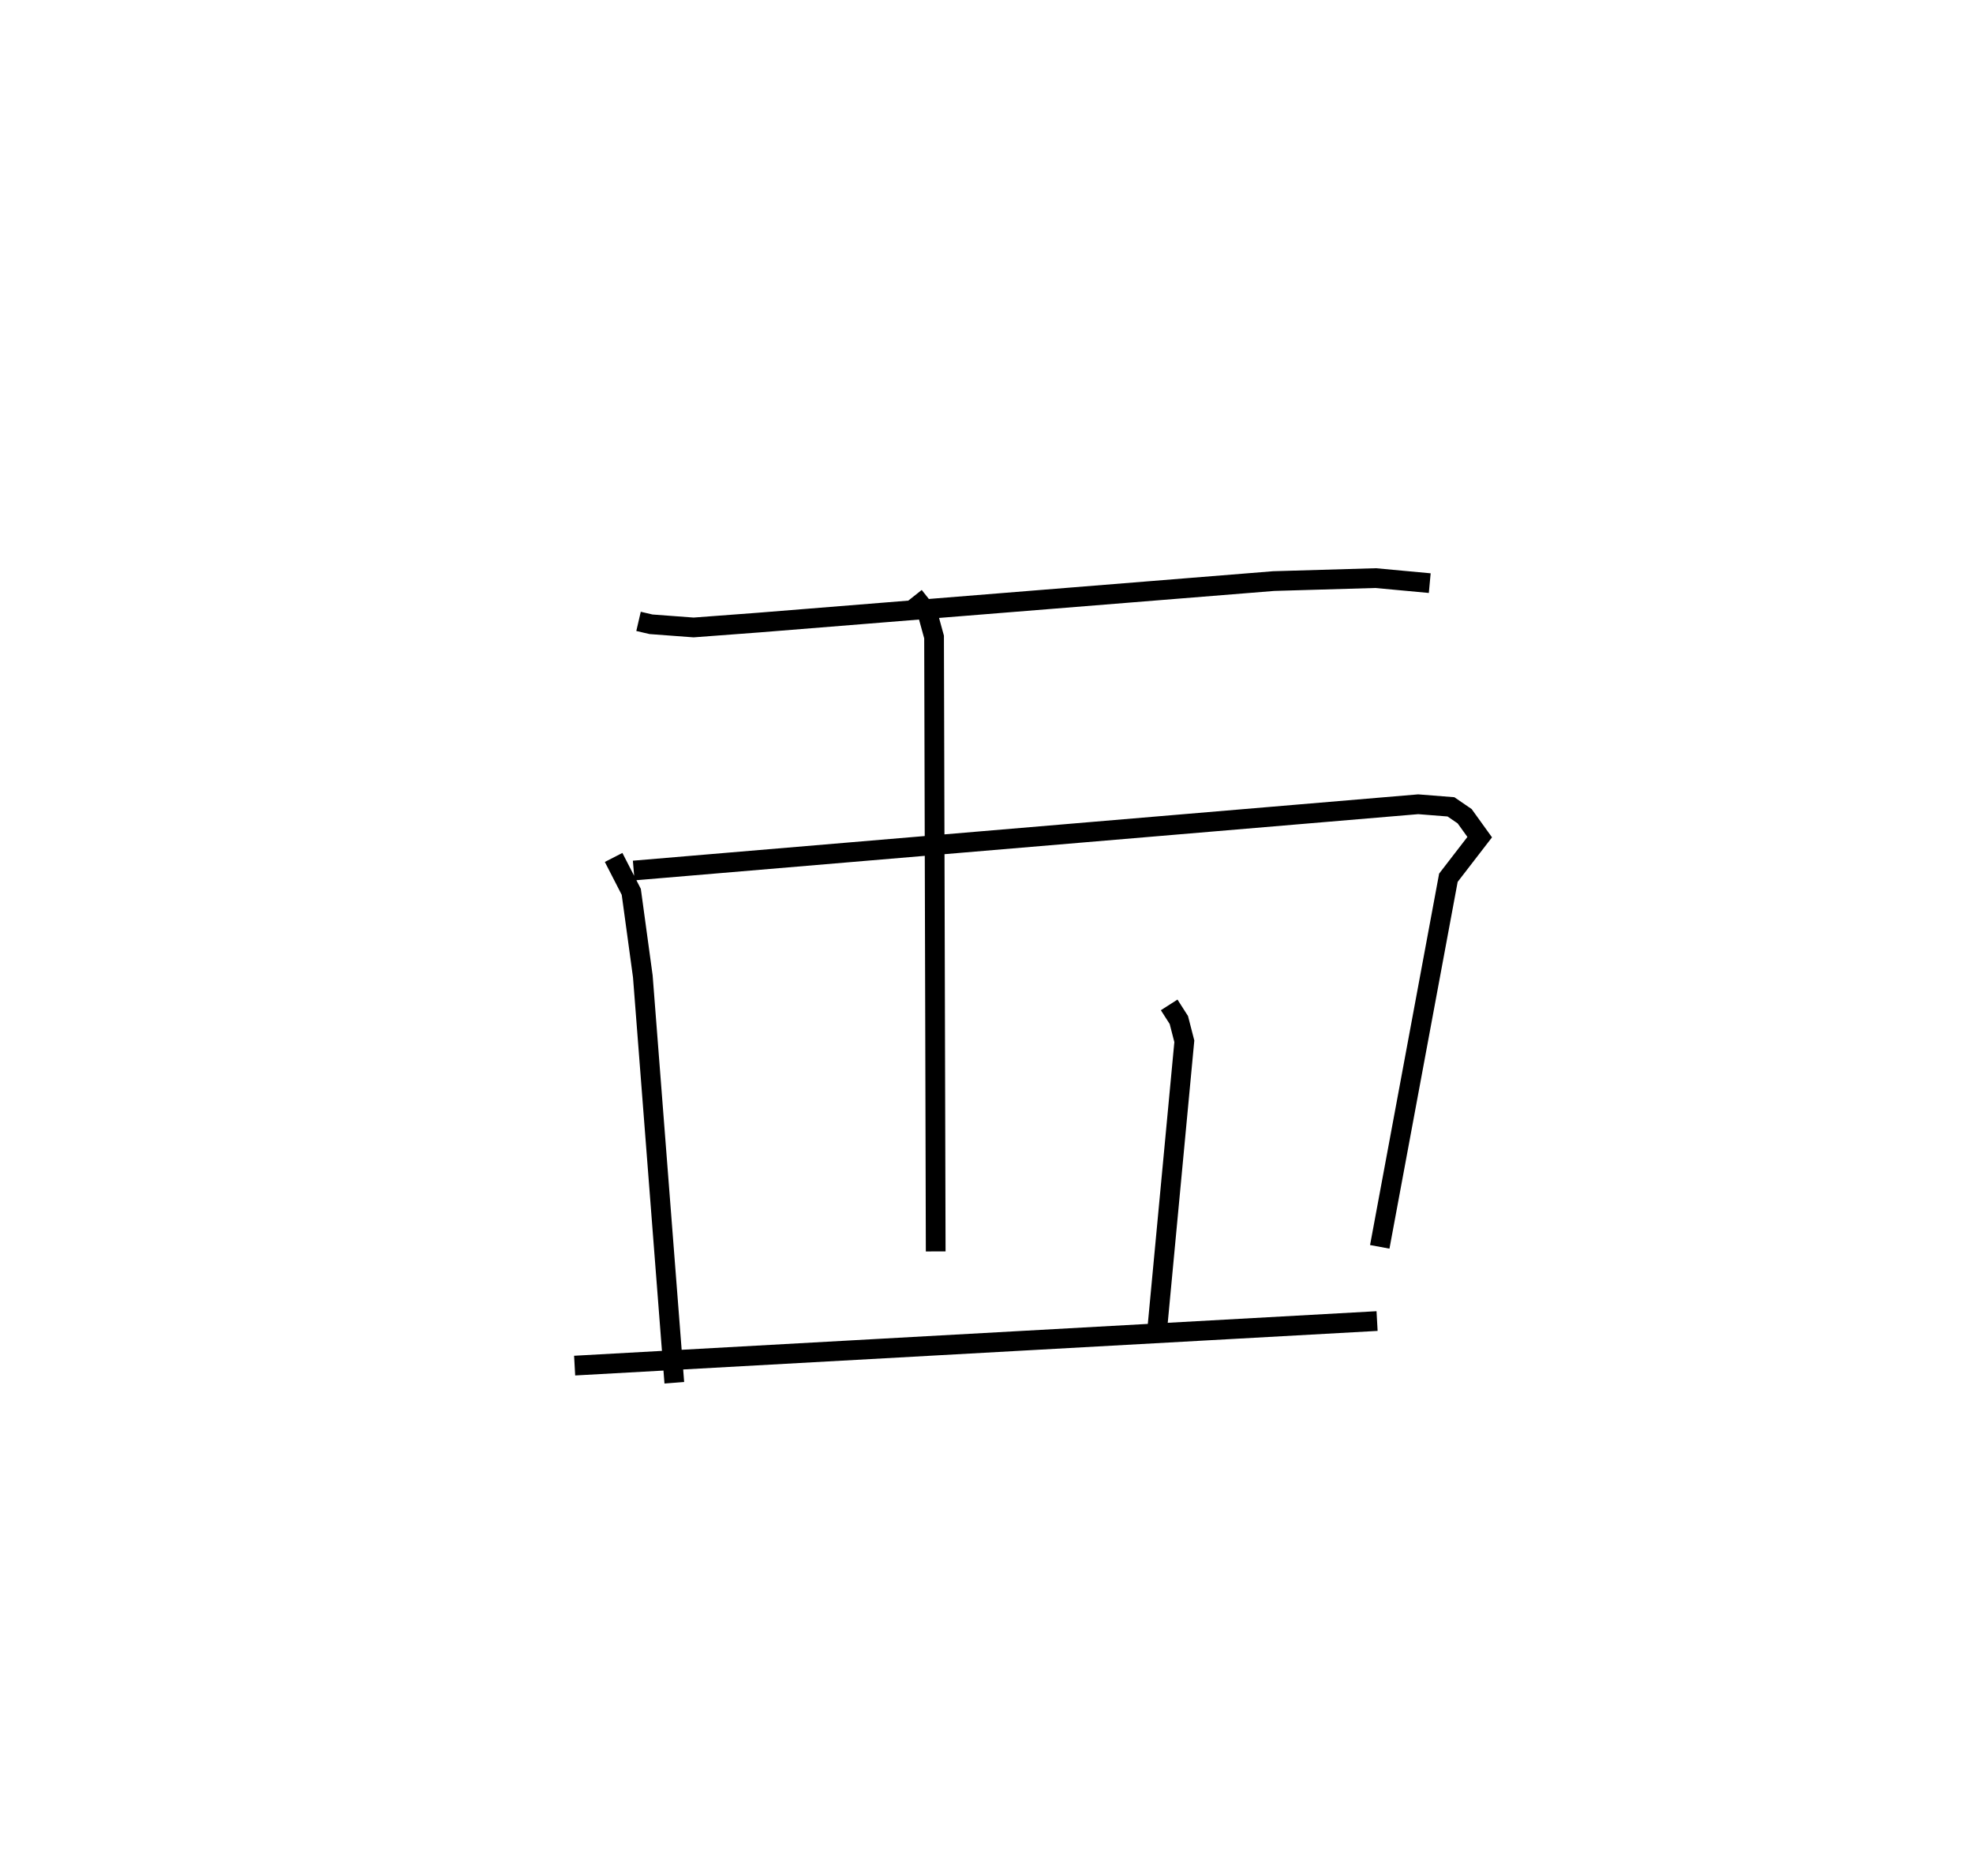 <?xml version="1.0" encoding="utf-8" ?>
<svg baseProfile="full" height="95.072" version="1.1" width="99.988" xmlns="http://www.w3.org/2000/svg" xmlns:ev="http://www.w3.org/2001/xml-events" xmlns:xlink="http://www.w3.org/1999/xlink"><defs /><rect fill="white" height="95.072" width="99.988" x="0" y="0" /><path d="M25,25 m0.0,0.0 m7.36,6.489 l0.632,0.147 2.158,0.161 l3.293,-0.247 26.106,-2.103 l5.163,-0.151 2.745,0.255 m-41.36,13.901 l0.895,1.743 0.585,4.283 l1.596,20.595 m-2.058,-25.958 l39.757,-3.358 1.66,0.131 l0.694,0.475 0.763,1.06 l-1.587,2.058 -3.478,18.704 m-23.604,-32.977 l0.684,0.864 0.333,1.209 l0.083,31.136 m11.832,-12.493 l0.49,0.766 0.278,1.078 l-1.423,15.119 m-29.475,1.317 l40.666,-2.258 " fill="none" stroke="black" stroke-width="1" /></svg>